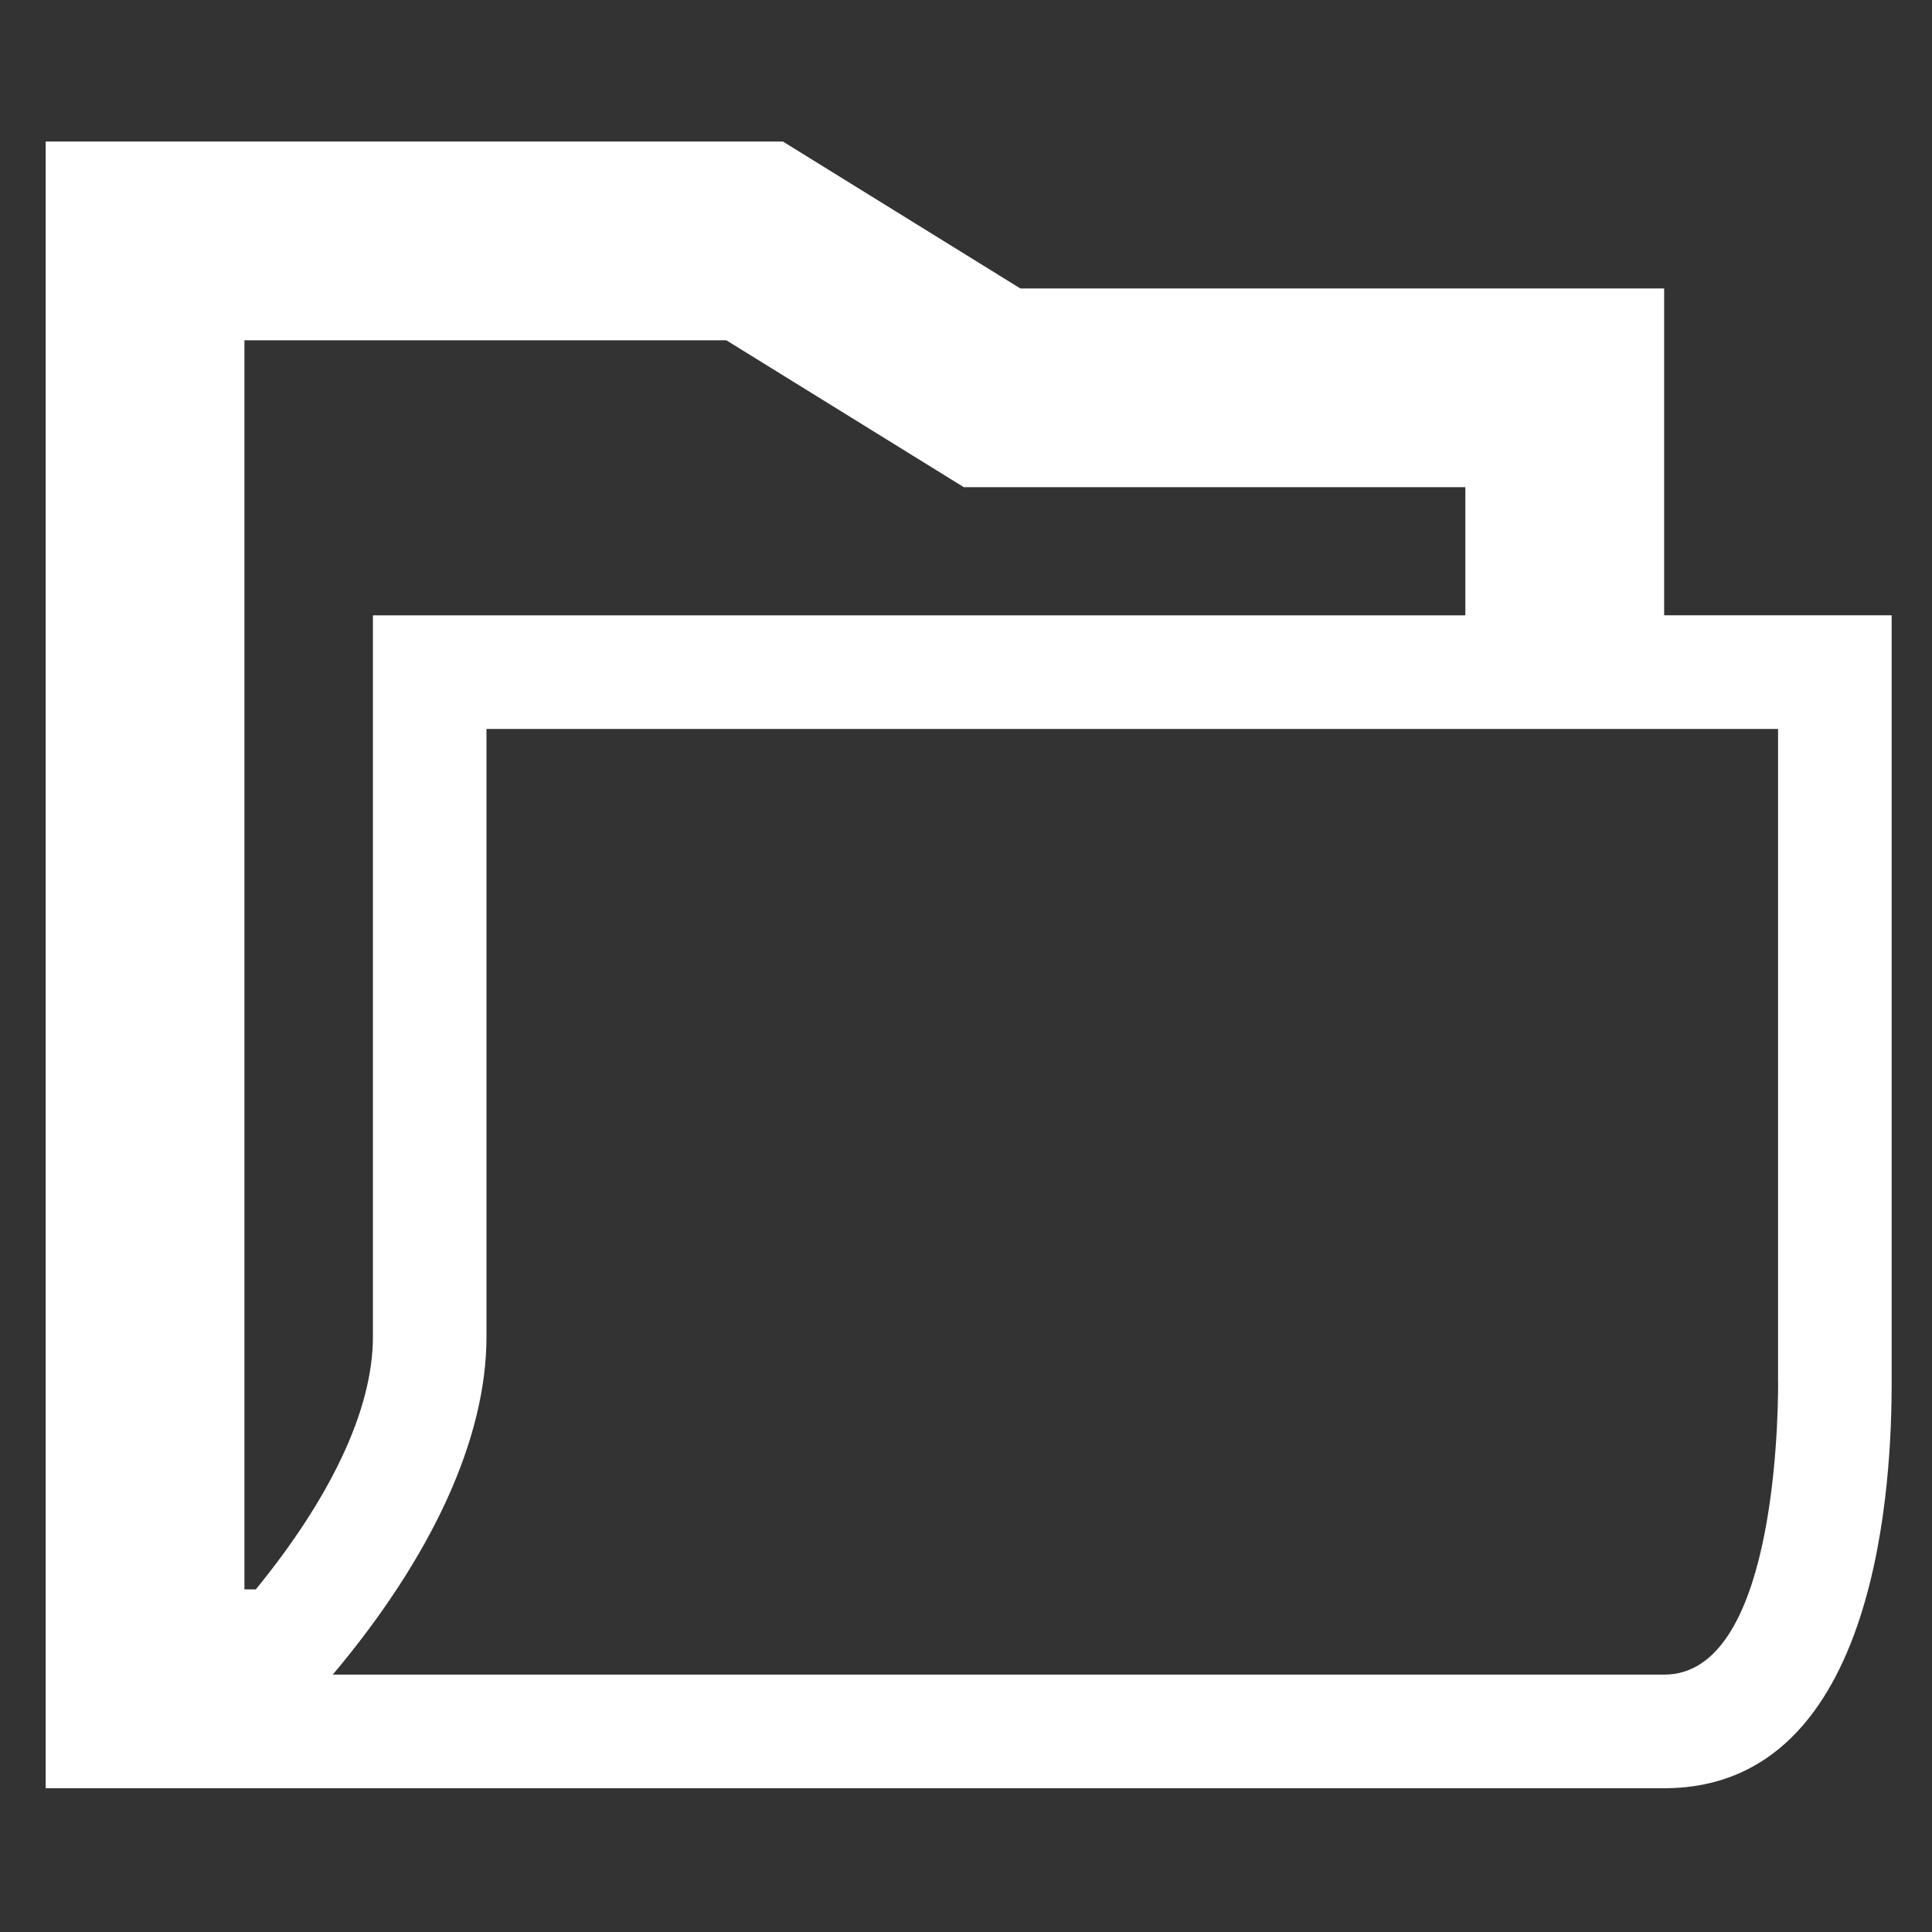 <?xml version="1.0" encoding="utf-8"?>
<!-- Generator: Adobe Illustrator 15.0.2, SVG Export Plug-In . SVG Version: 6.00 Build 0)  -->
<!DOCTYPE svg PUBLIC "-//W3C//DTD SVG 1.1//EN" "http://www.w3.org/Graphics/SVG/1.1/DTD/svg11.dtd">
<svg version="1.1" id="Calque_1" xmlns="http://www.w3.org/2000/svg" xmlns:xlink="http://www.w3.org/1999/xlink" x="0px" y="0px"
	 width="50px" height="50px" viewBox="0 0 50 50" enable-background="new 0 0 50 50" xml:space="preserve">
<rect x="0" y="0" width="50" height="50" fill="#333333" stroke="none"/>
<g id="Dossier">
	<path fill="#FFFFFF" d="M43.068,15.925v-8.46H26.406L20.26,3.662H1.182v42.617h38.947h2.941c5.623,0,5.886-8.151,5.886-10.51
		c0-2.357,0-19.845,0-19.845H43.068z M6.326,8.806h12.471l6.146,3.802h12.98v3.317H9.651c0,0,0,16.314,0,18.671
		c0,1.928-1.146,4.229-3.031,6.538H6.326V8.806z M46.018,35.771c0,1.264-0.144,7.568-2.945,7.568H8.612
		c2.555-3.039,3.978-6.094,3.978-8.742V18.865h33.426v16.906H46.018z"/>
</g>
</svg>
